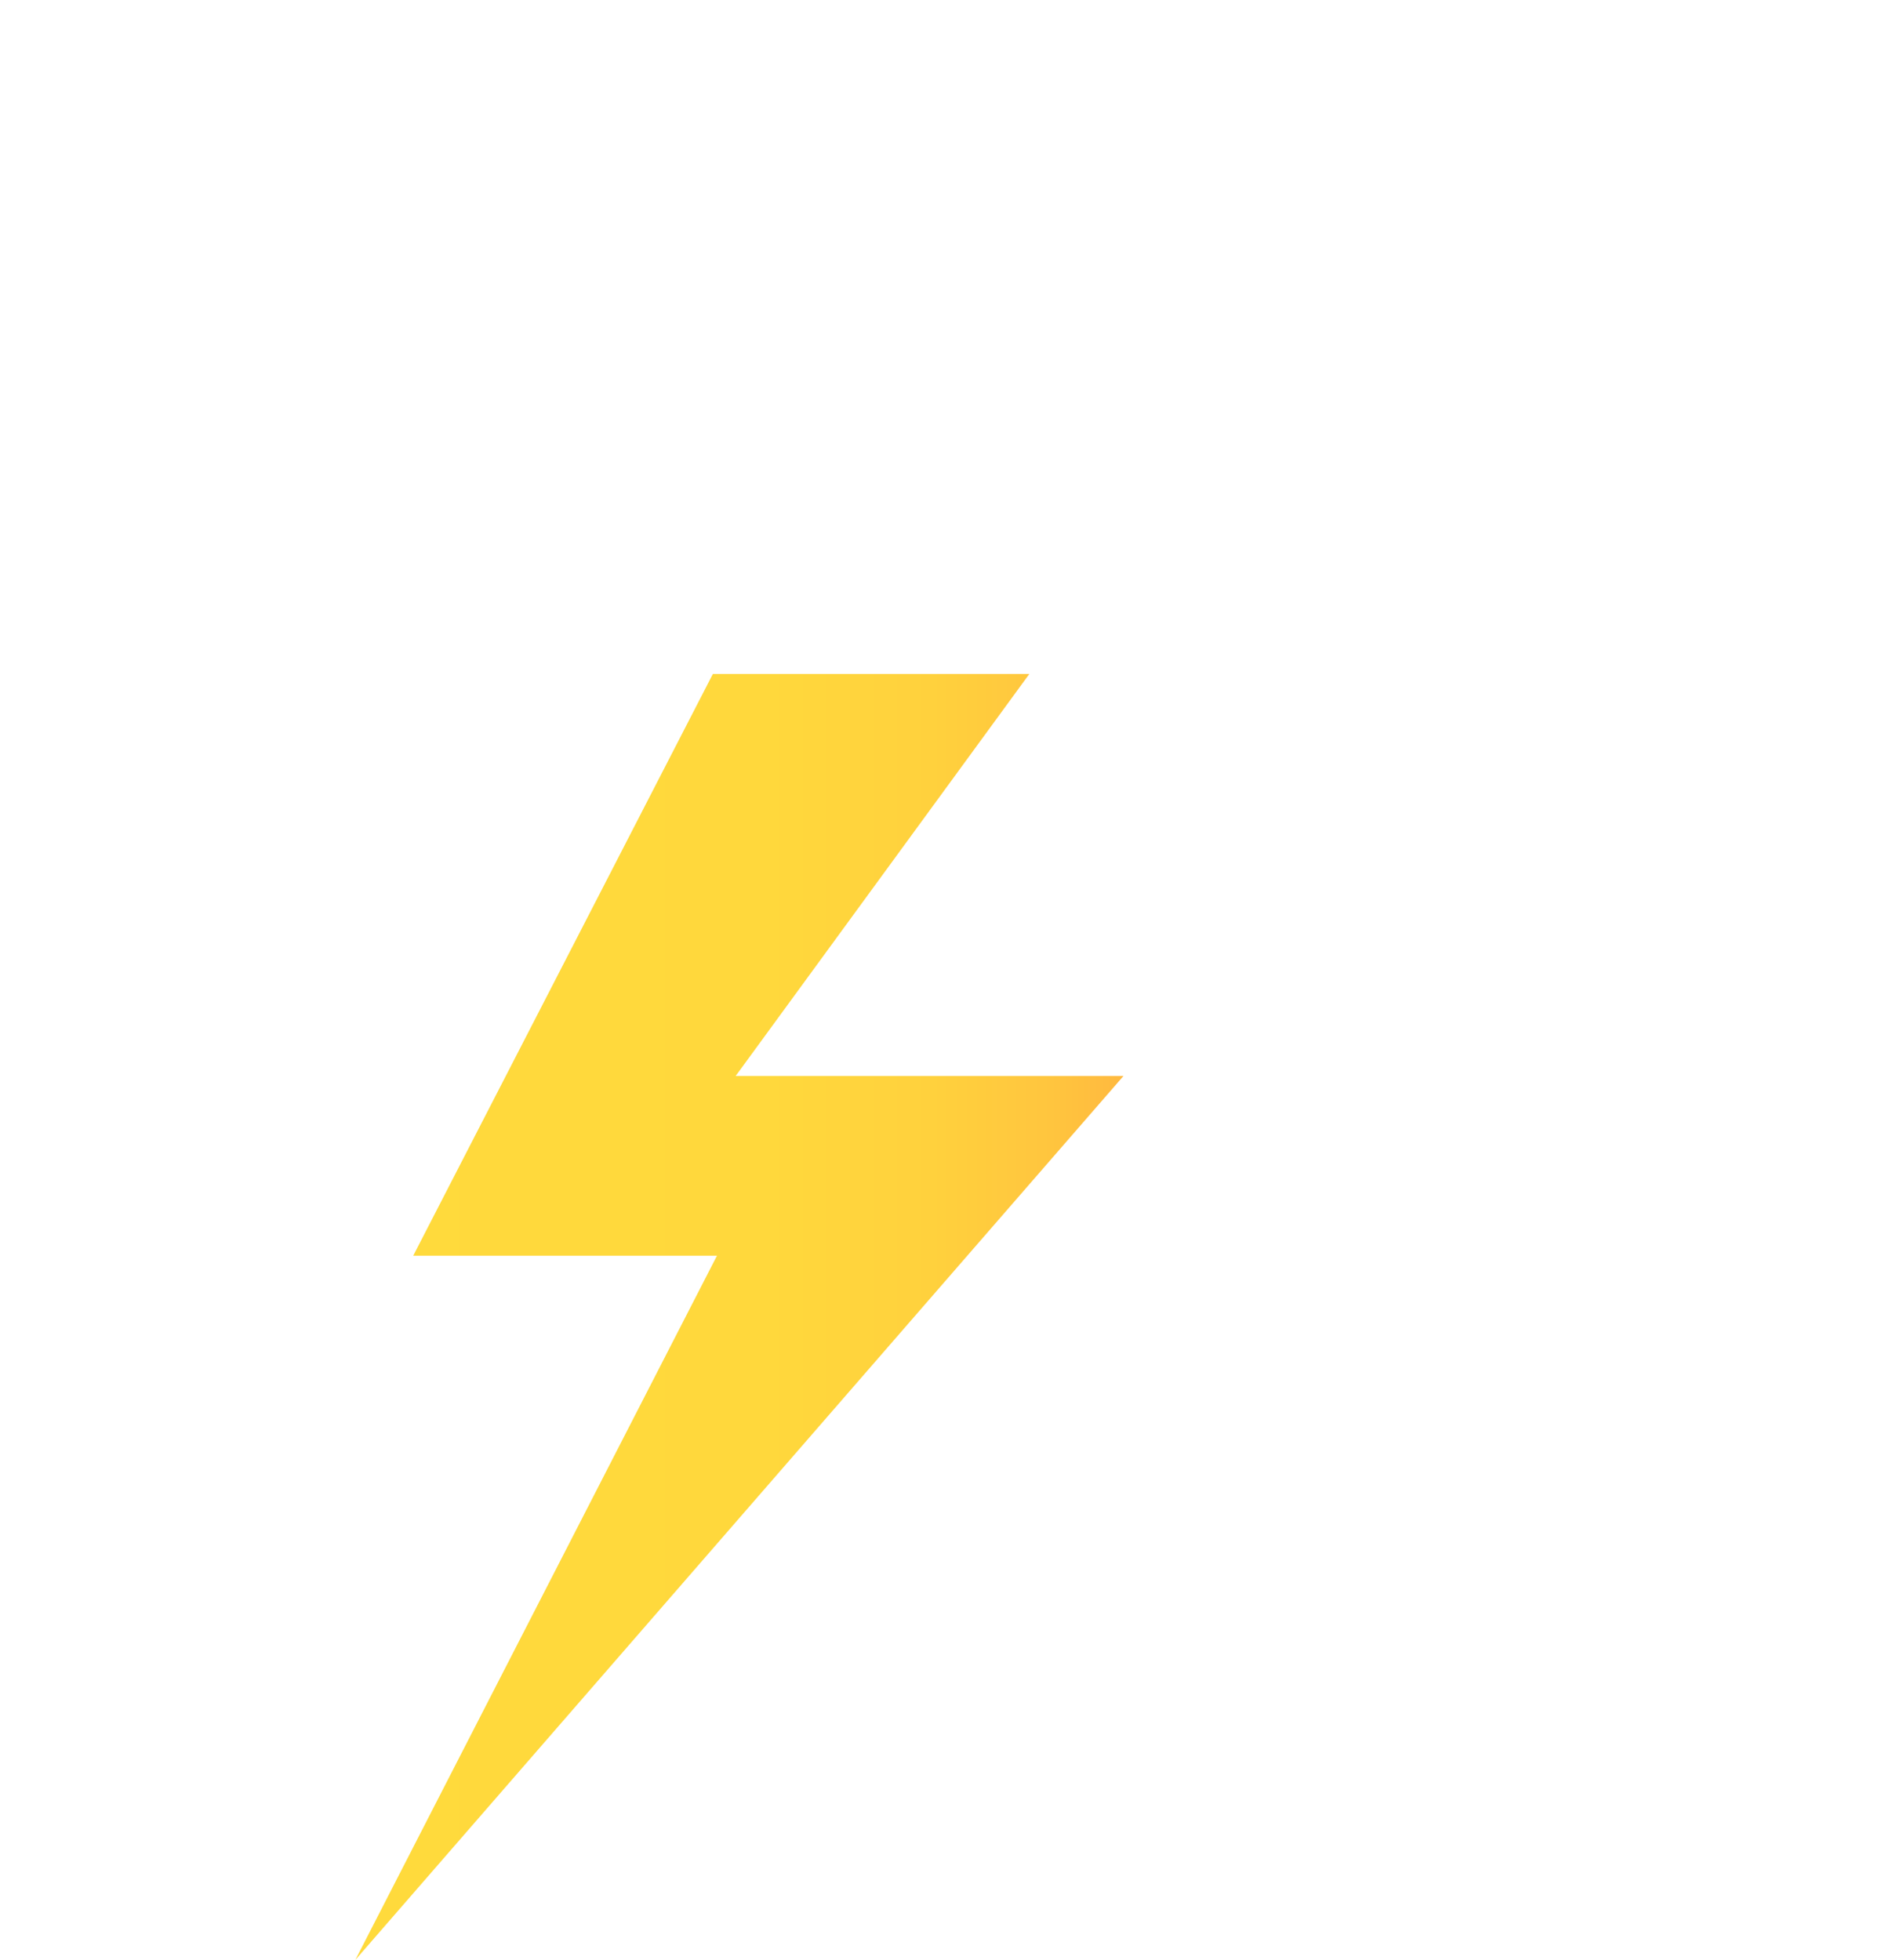 <?xml version="1.0" encoding="utf-8"?>
<!-- Generator: Adobe Illustrator 21.0.2, SVG Export Plug-In . SVG Version: 6.00 Build 0)  -->
<svg version="1.1" id="Layer_1" xmlns="http://www.w3.org/2000/svg" xmlns:xlink="http://www.w3.org/1999/xlink" x="0px" y="0px"
	 viewBox="0 0 505.6 524.6" style="enable-background:new 0 0 505.6 524.6;" xml:space="preserve">
<style type="text/css">
	.st0{fill:url(#SVGID_1_);}
</style>
<g>
	
		<linearGradient id="SVGID_1_" gradientUnits="userSpaceOnUse" x1="95.1" y1="173.5" x2="300.7" y2="173.5" gradientTransform="matrix(1 0 0 -1 0 526)">
		<stop  offset="0" style="stop-color:#FFDA3C"/>
		<stop  offset="0.537" style="stop-color:#FFD83C"/>
		<stop  offset="0.751" style="stop-color:#FFD13D"/>
		<stop  offset="0.906" style="stop-color:#FFC53E"/>
		<stop  offset="1" style="stop-color:#FFB93F"/>
	</linearGradient>
	<polygon class="st0" points="190.8,180.4 110.6,336.1 191.9,336.1 95.1,524.6 300.7,288 196.9,288 275.5,180.4 	"/>
</g>
</svg>

